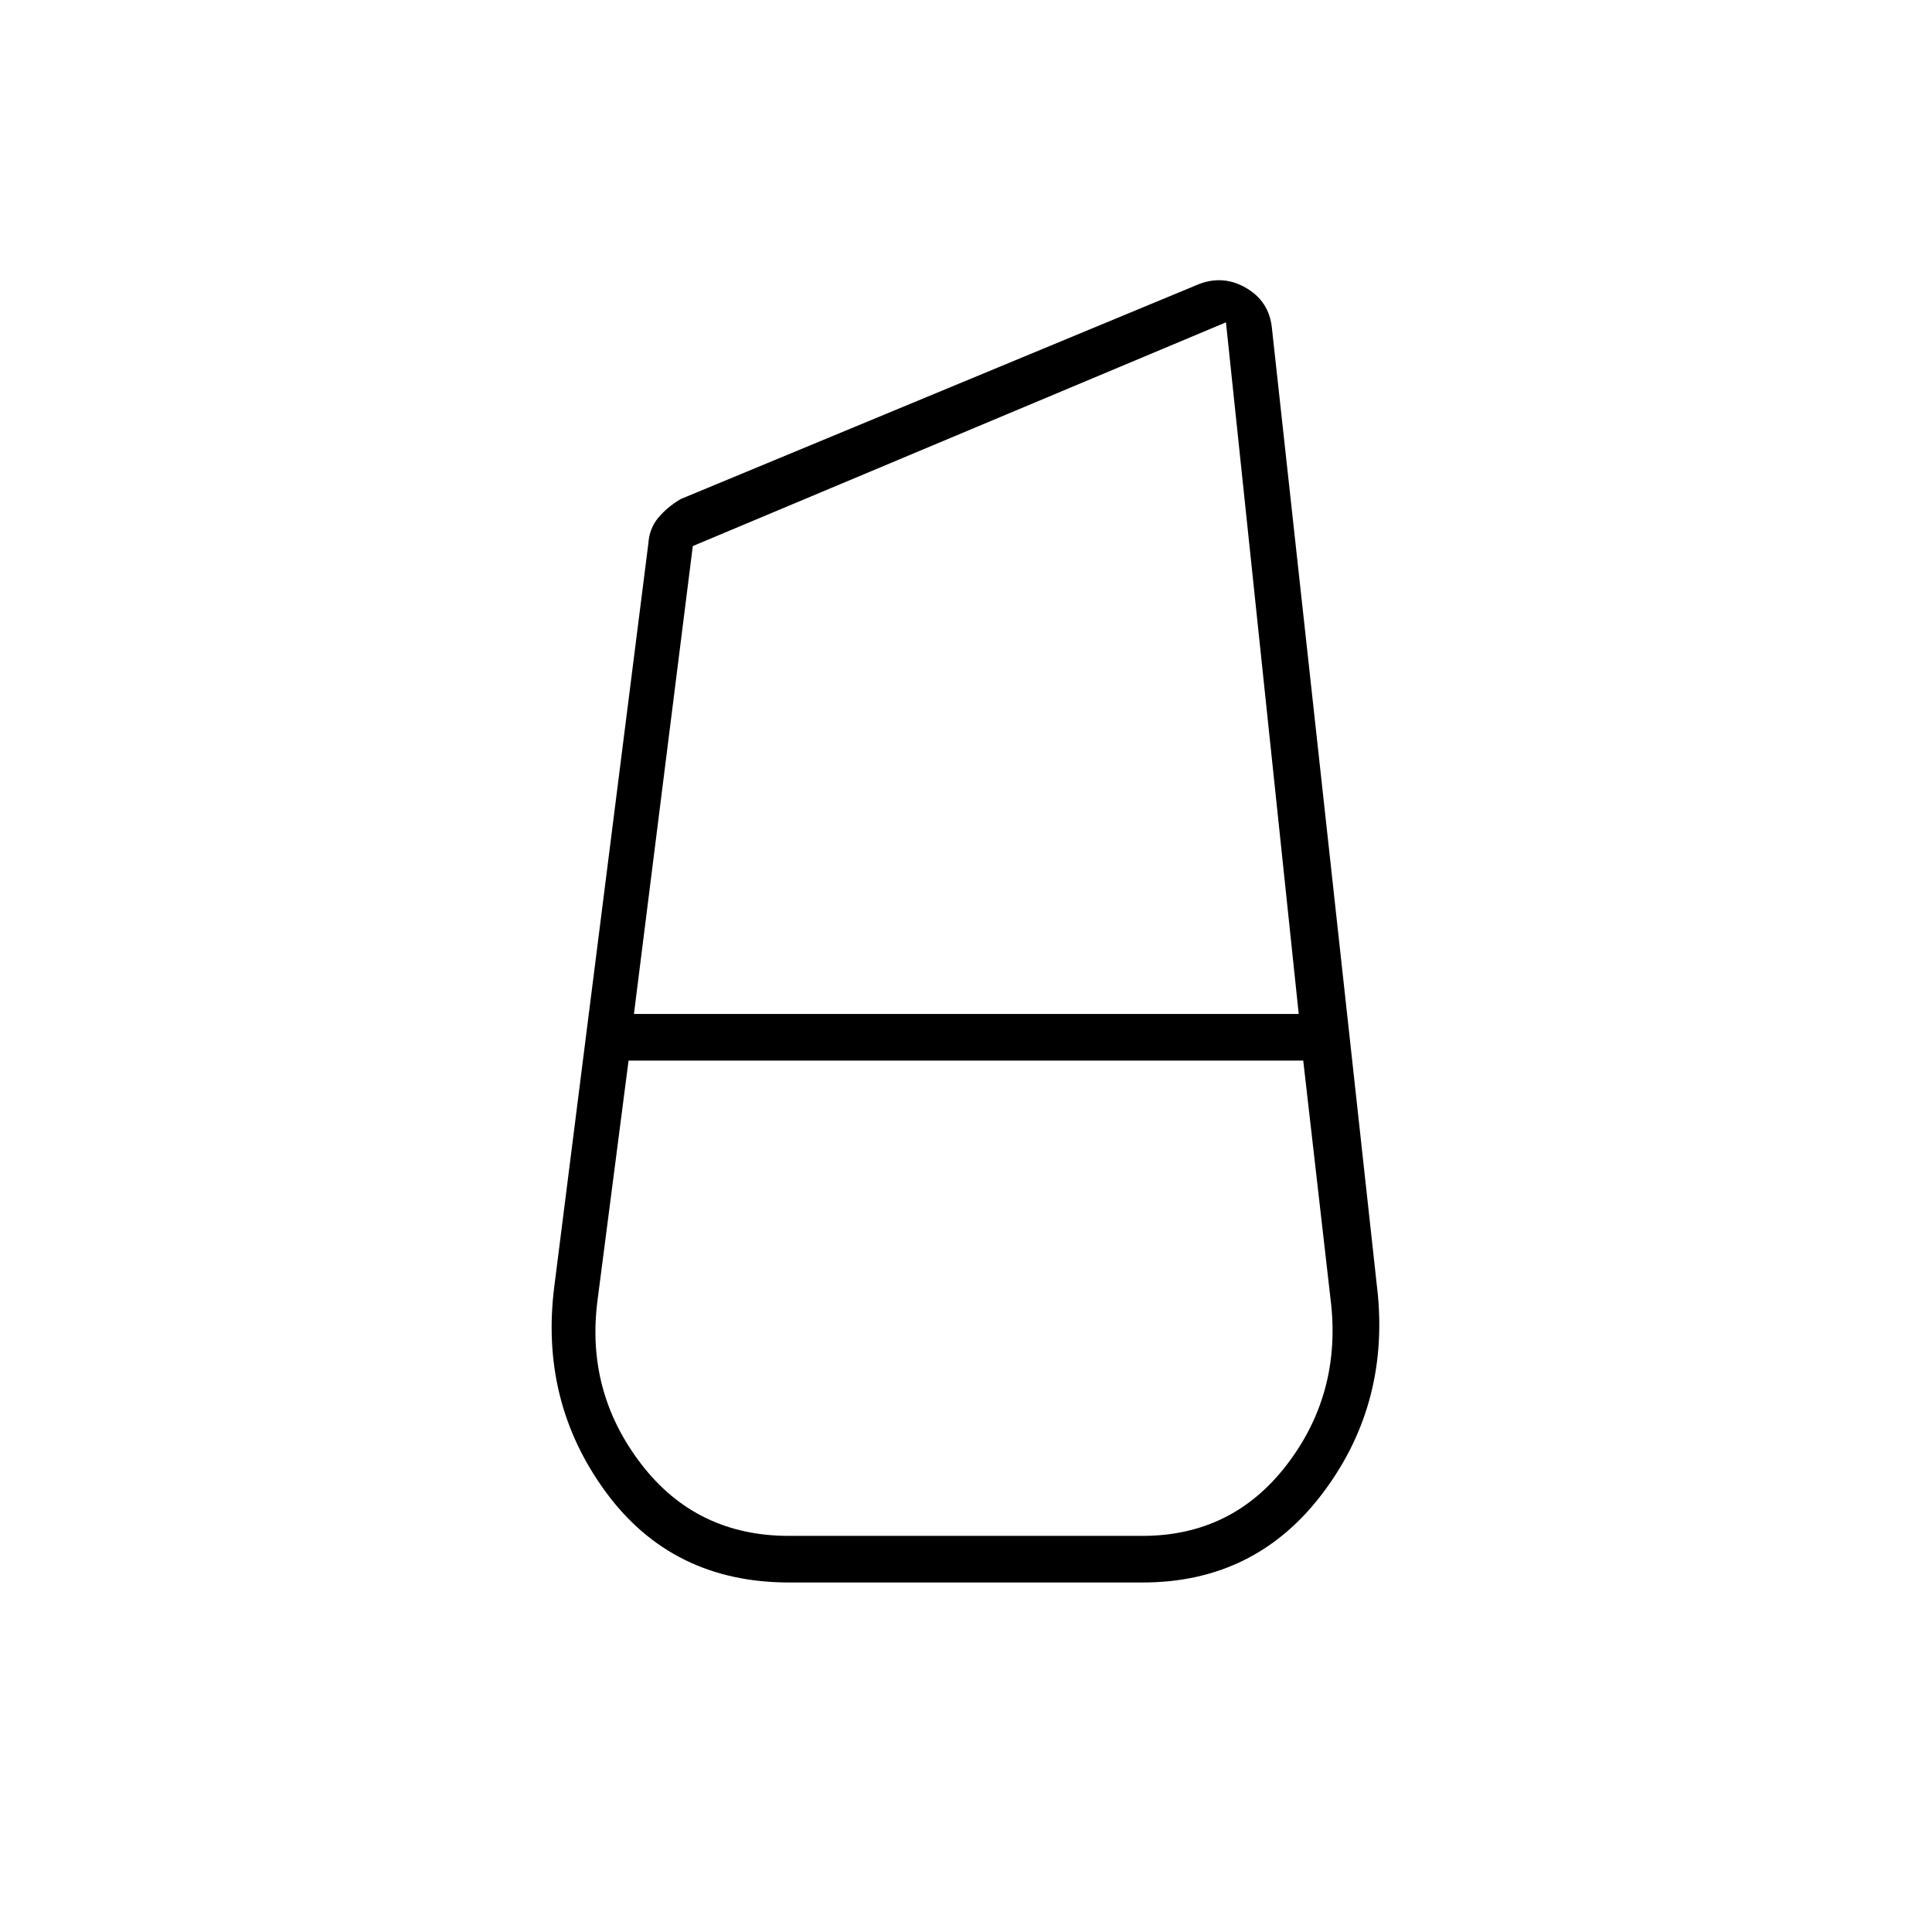 <svg xmlns="http://www.w3.org/2000/svg" height="40" viewBox="0 -960 960 960" width="40"><path d="M392.13-173.67q-58.16 0-91.15-45-32.98-45-25.48-102.66L322.17-690q.5-7.42 4.91-12.72 4.41-5.3 11.15-9.3l255.94-106.15q12.83-5.66 24.66 1.04Q630.67-810.42 632-797l52.67 480.5q5.16 56-28.17 99.42-33.33 43.41-88.73 43.41H392.13Zm-.13-23.16h175.67q44.33 0 71.33-34.82t22.5-79.68L647.57-433H312.33l-15.5 119.67q-5.66 45.04 21.75 80.77Q346-196.83 392-196.83Zm-47.75-491.84L315-456.17h330.33l-36.16-343.66-264.92 111.16ZM478.5-433Zm2.67-23.17Zm-.34 23.17v-23.17V-433Z"/></svg>